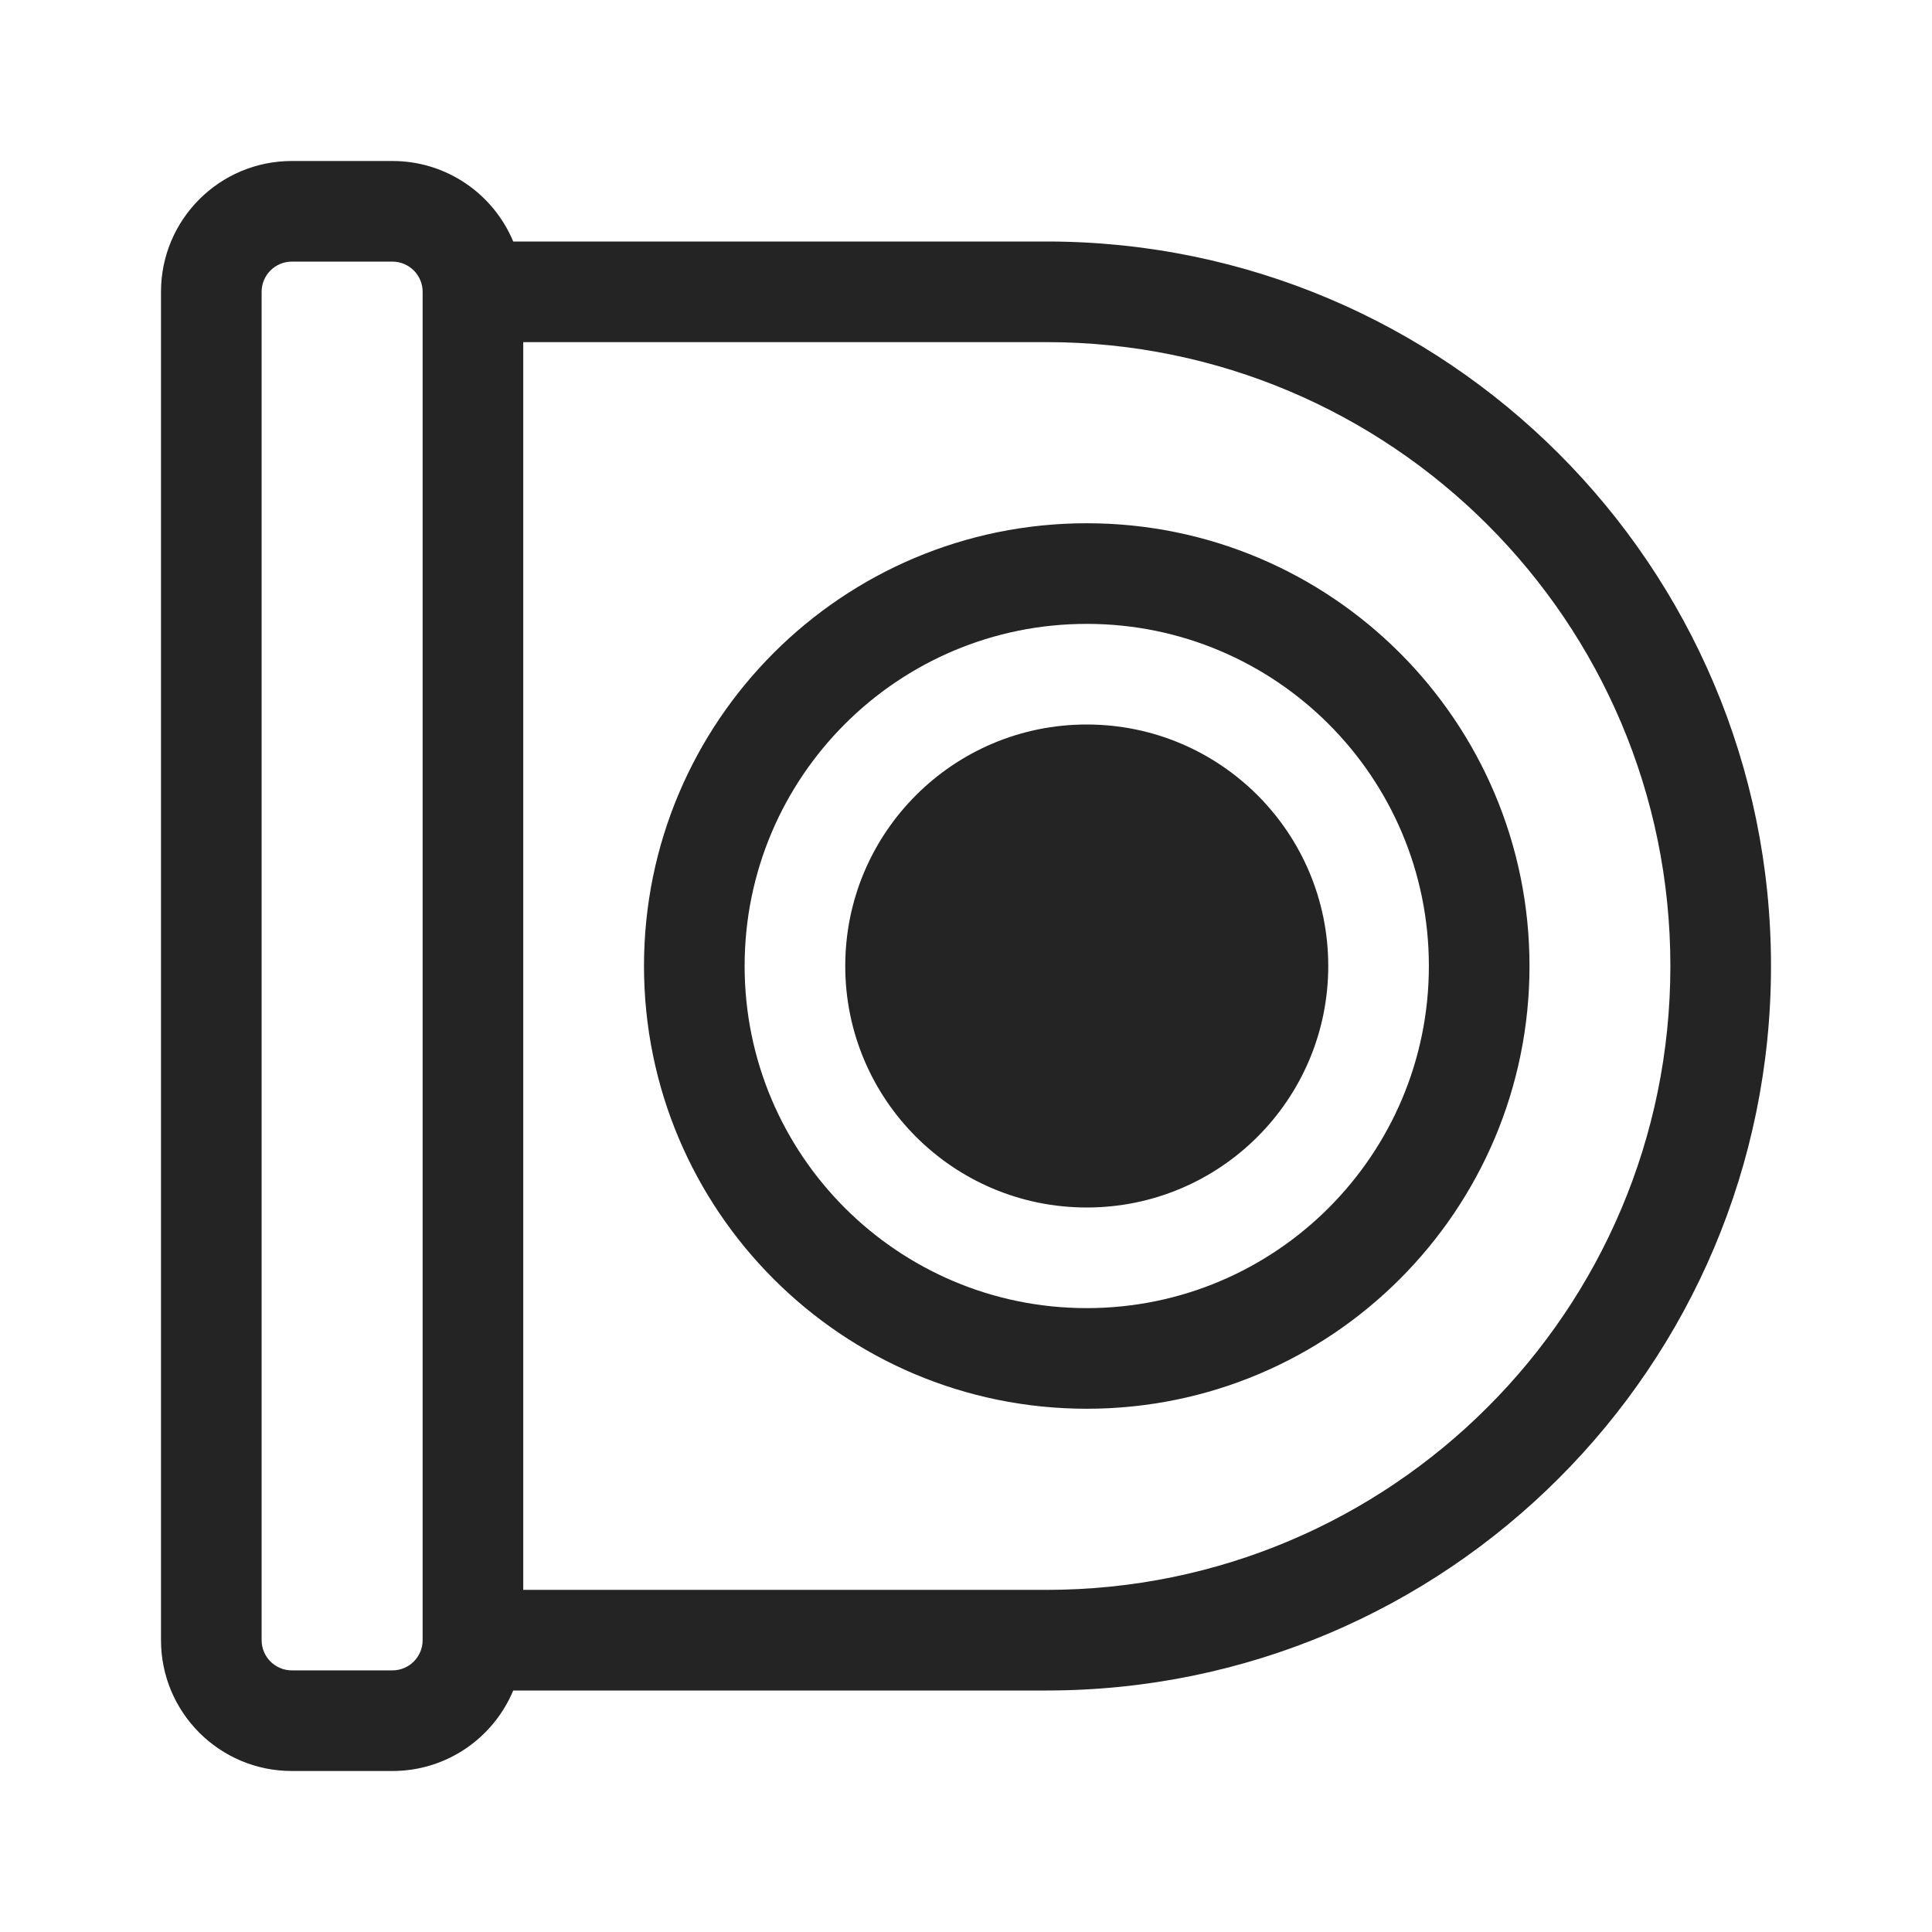 <svg width="48" height="48" viewBox="0 0 48 48" fill="none" xmlns="http://www.w3.org/2000/svg">
<path d="M7.25 44C5.455 44 4 42.545 4 40.75L4 7.25C4 5.455 5.455 4 7.25 4L9.75 4C11.102 4 12.261 4.825 12.751 6L26 6C35.941 6 44 14.059 44 24C44 33.941 35.941 42 26 42L12.751 42C12.261 43.175 11.102 44 9.75 44L7.25 44ZM13 39.5L26 39.5C34.56 39.5 41.5 32.56 41.5 24C41.5 15.44 34.56 8.5 26 8.5L13 8.5L13 39.5ZM9.75 6.5L7.25 6.5C6.836 6.5 6.5 6.836 6.5 7.25L6.5 40.75C6.5 41.164 6.836 41.5 7.25 41.5L9.75 41.5C10.164 41.5 10.5 41.164 10.5 40.75L10.5 7.25C10.5 6.836 10.164 6.5 9.75 6.5ZM27 32.5C22.306 32.5 18.5 28.694 18.5 24C18.5 19.306 22.306 15.5 27 15.5C31.694 15.5 35.5 19.306 35.5 24C35.5 28.694 31.694 32.5 27 32.5ZM16 24C16 30.075 20.925 35 27 35C33.075 35 38 30.075 38 24C38 17.925 33.075 13 27 13C20.925 13 16 17.925 16 24ZM27 30C23.686 30 21 27.314 21 24C21 20.686 23.686 18 27 18C30.314 18 33 20.686 33 24C33 27.314 30.314 30 27 30Z" fill="#242424"/>
</svg>
